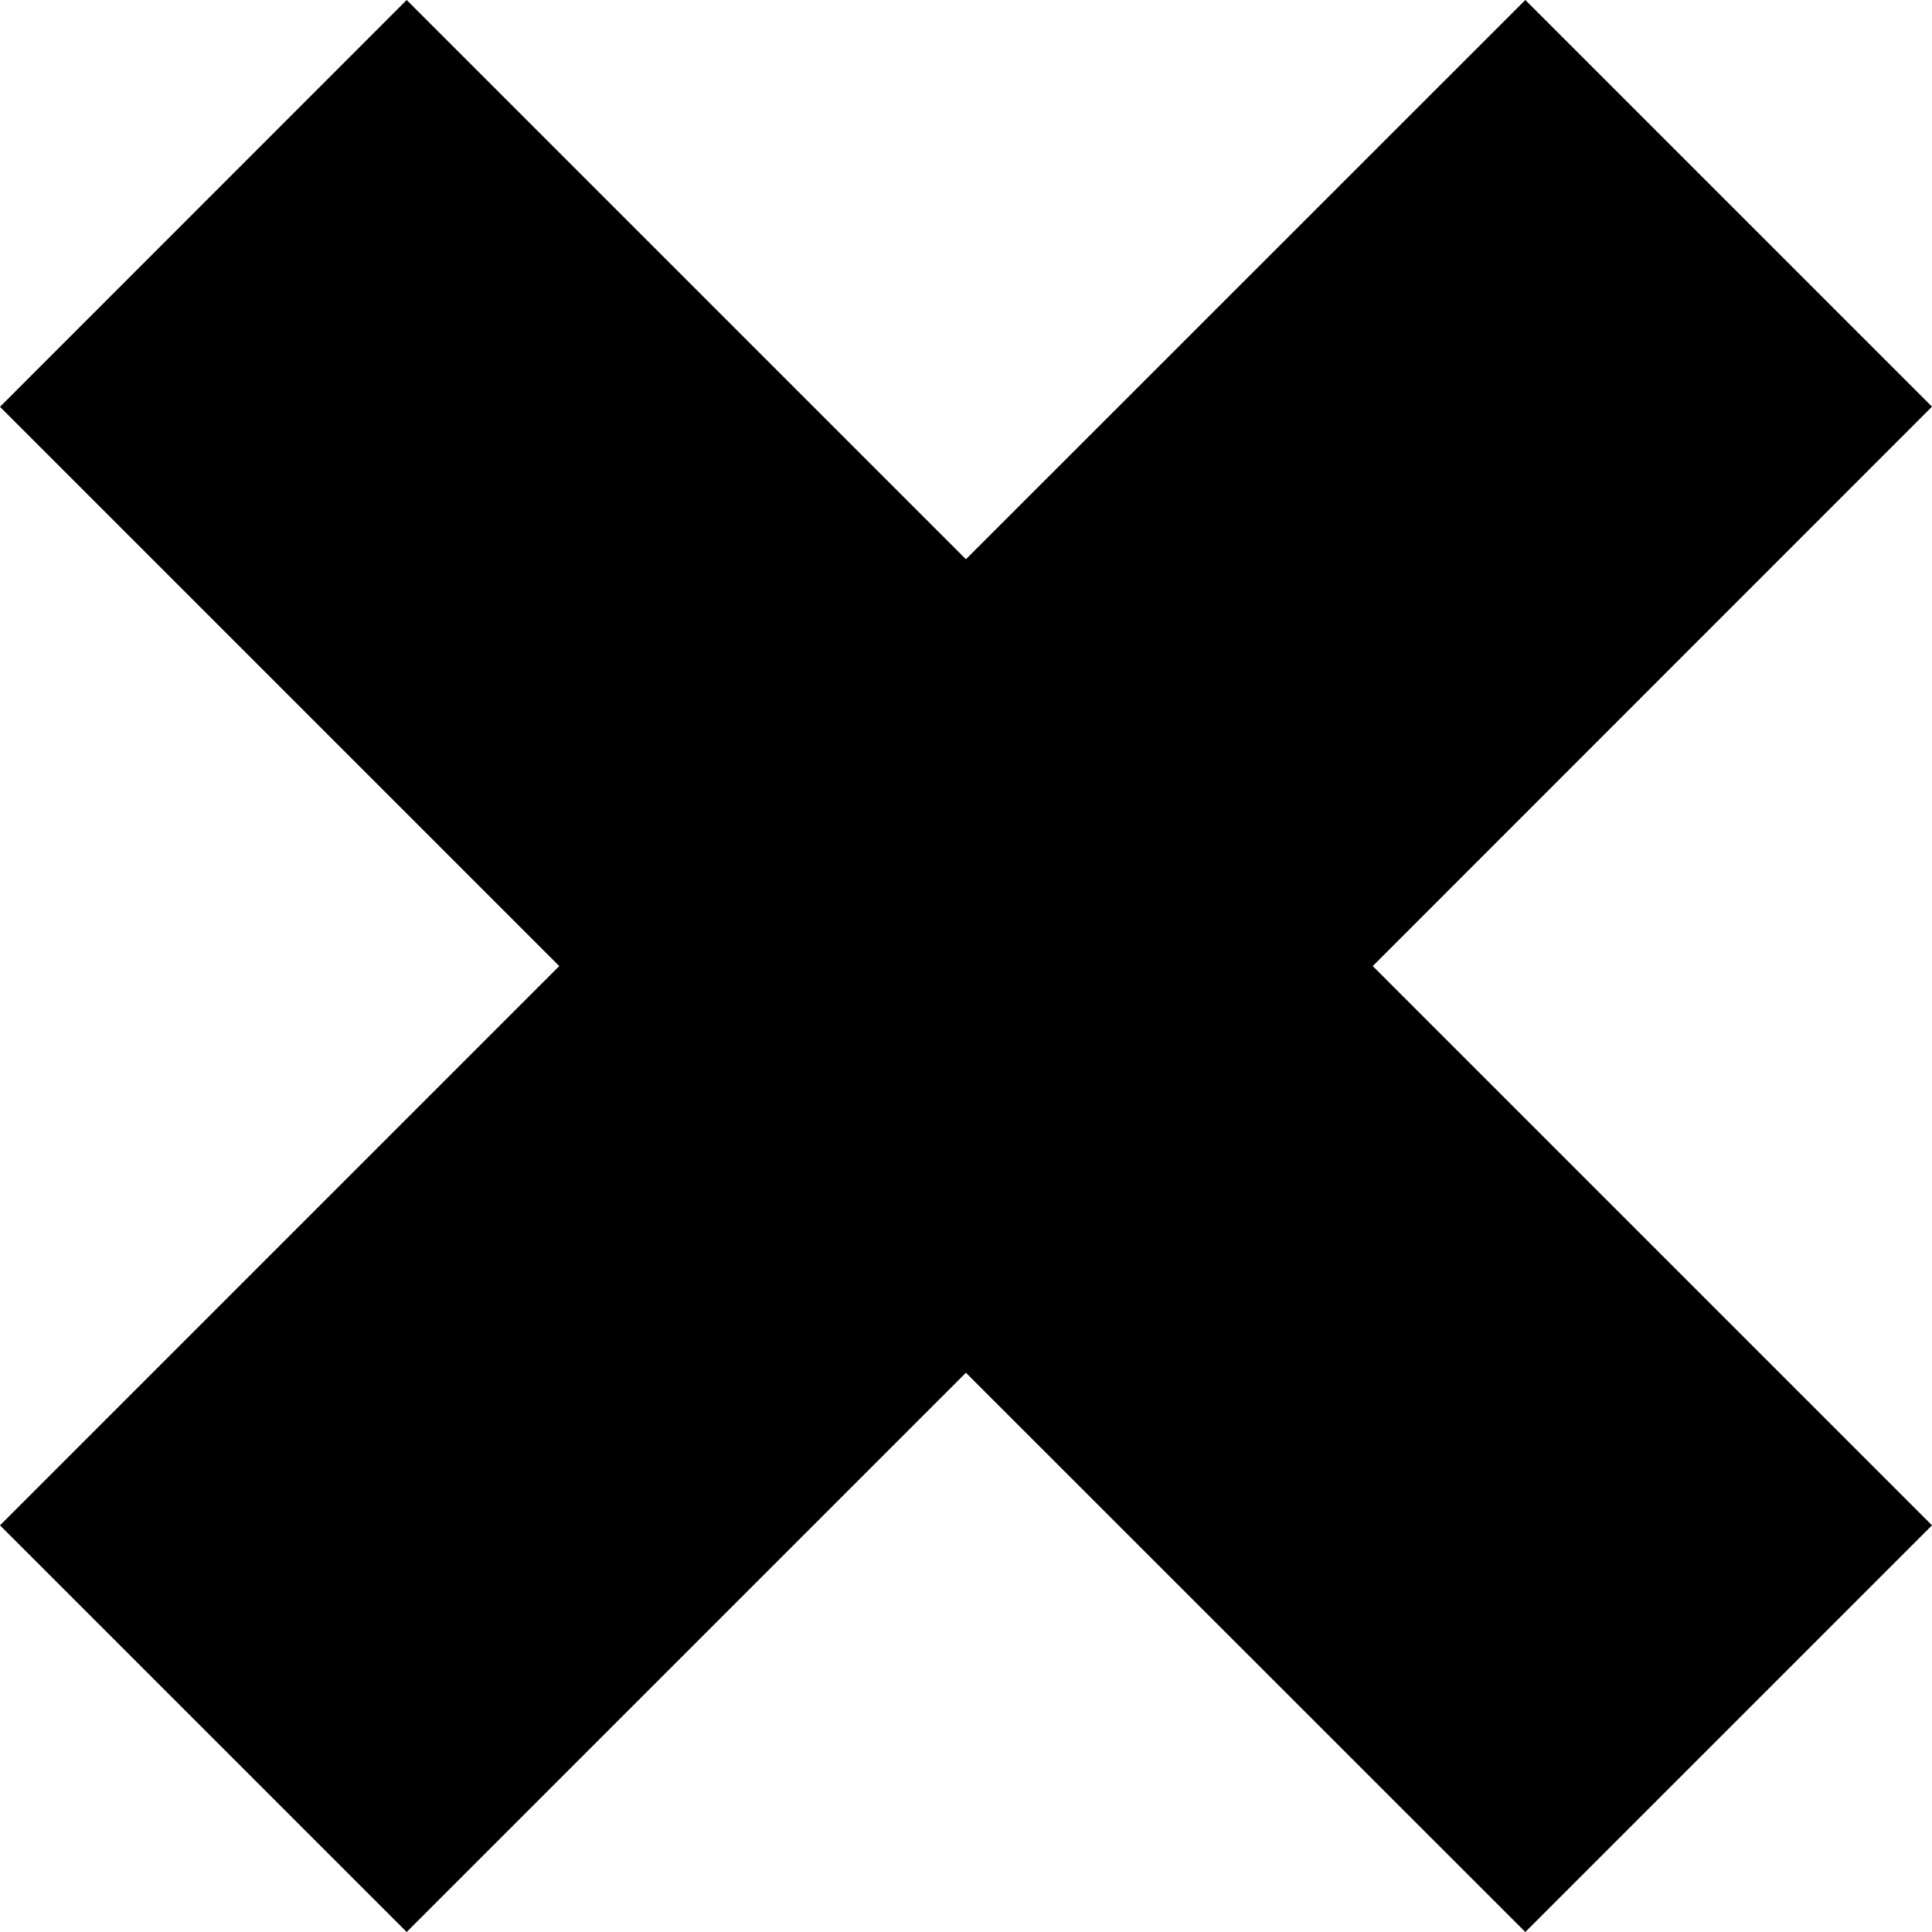 <svg xmlns="http://www.w3.org/2000/svg" xmlns:xlink="http://www.w3.org/1999/xlink" width="13.435" height="13.435" viewBox="0 0 13.435 13.435" fill="none">
<path d="M9.546 6.718L13.435 2.828L10.607 3.33786e-06L6.717 3.889L2.828 7.41482e-05L-5.57899e-05 2.829L3.889 6.718L1.4782e-05 10.607L2.828 13.435L6.717 9.546L10.607 13.435L13.435 10.607L9.546 6.718Z" fill-rule="evenodd"  fill="#000000" >
</path>
</svg>
